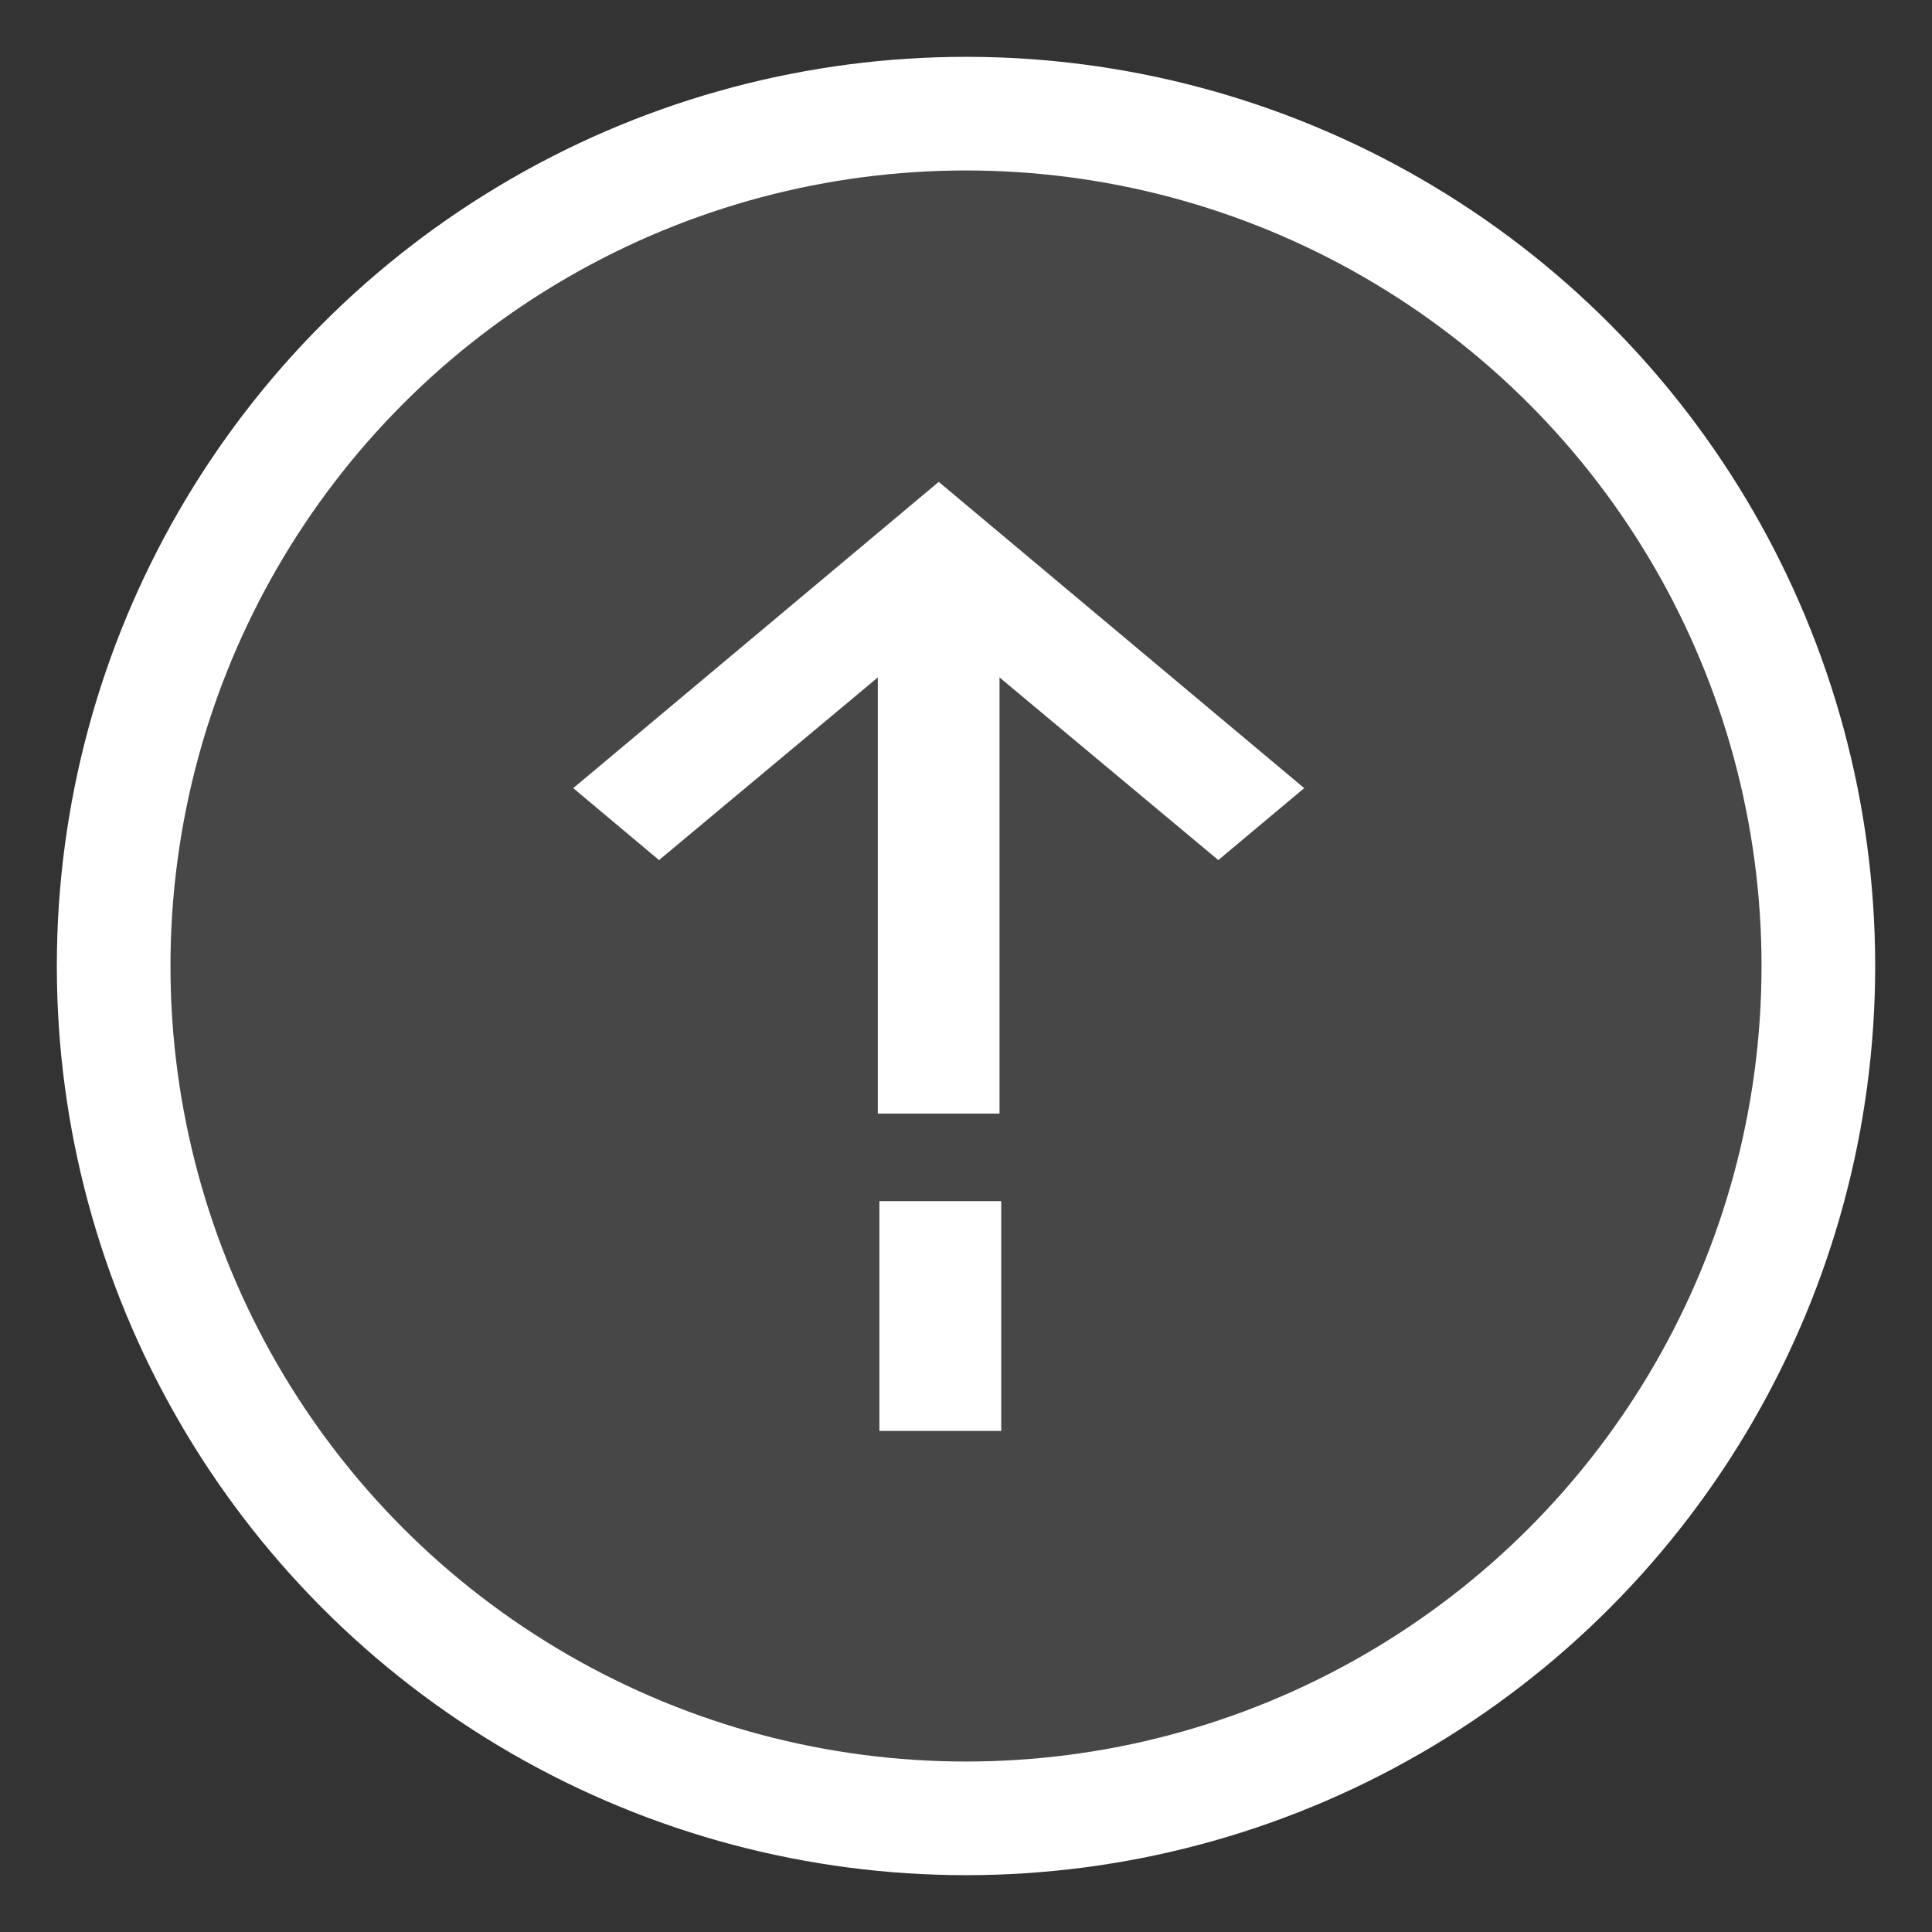 <svg xmlns="http://www.w3.org/2000/svg" width="17" height="17" viewBox="0 0 17 17">
    <rect x="0" y="0" width="17" height="17" fill="#333333" stroke="none"/>
    <g fill="none" fill-rule="evenodd">
        <g fill="#FFF">
            <g>
                <g transform="translate(-80 -115) translate(80 115) translate(1 1)">
                    <circle cx="7.5" cy="7.5" r="7.5" fill-opacity=".1" stroke="#FFF"/>
                    <g fill-rule="nonzero">
                        <path d="M6.039 2.484L2.201 2.484 3.808 0.559 3.175 -0.196 0.48 3.02 3.175 6.236 3.808 5.48 2.201 3.555 6.039 3.555z" transform="translate(4 3) matrix(0 1 1 0 .24 -.24)"/>
                        <path d="M2.738 6.569L3.81 6.569 3.81 8.591 2.738 8.591z" transform="translate(4 3) matrix(1 0 0 -1 0 15.16)"/>
                    </g>
                </g>
            </g>
        </g>
    </g>
</svg>
